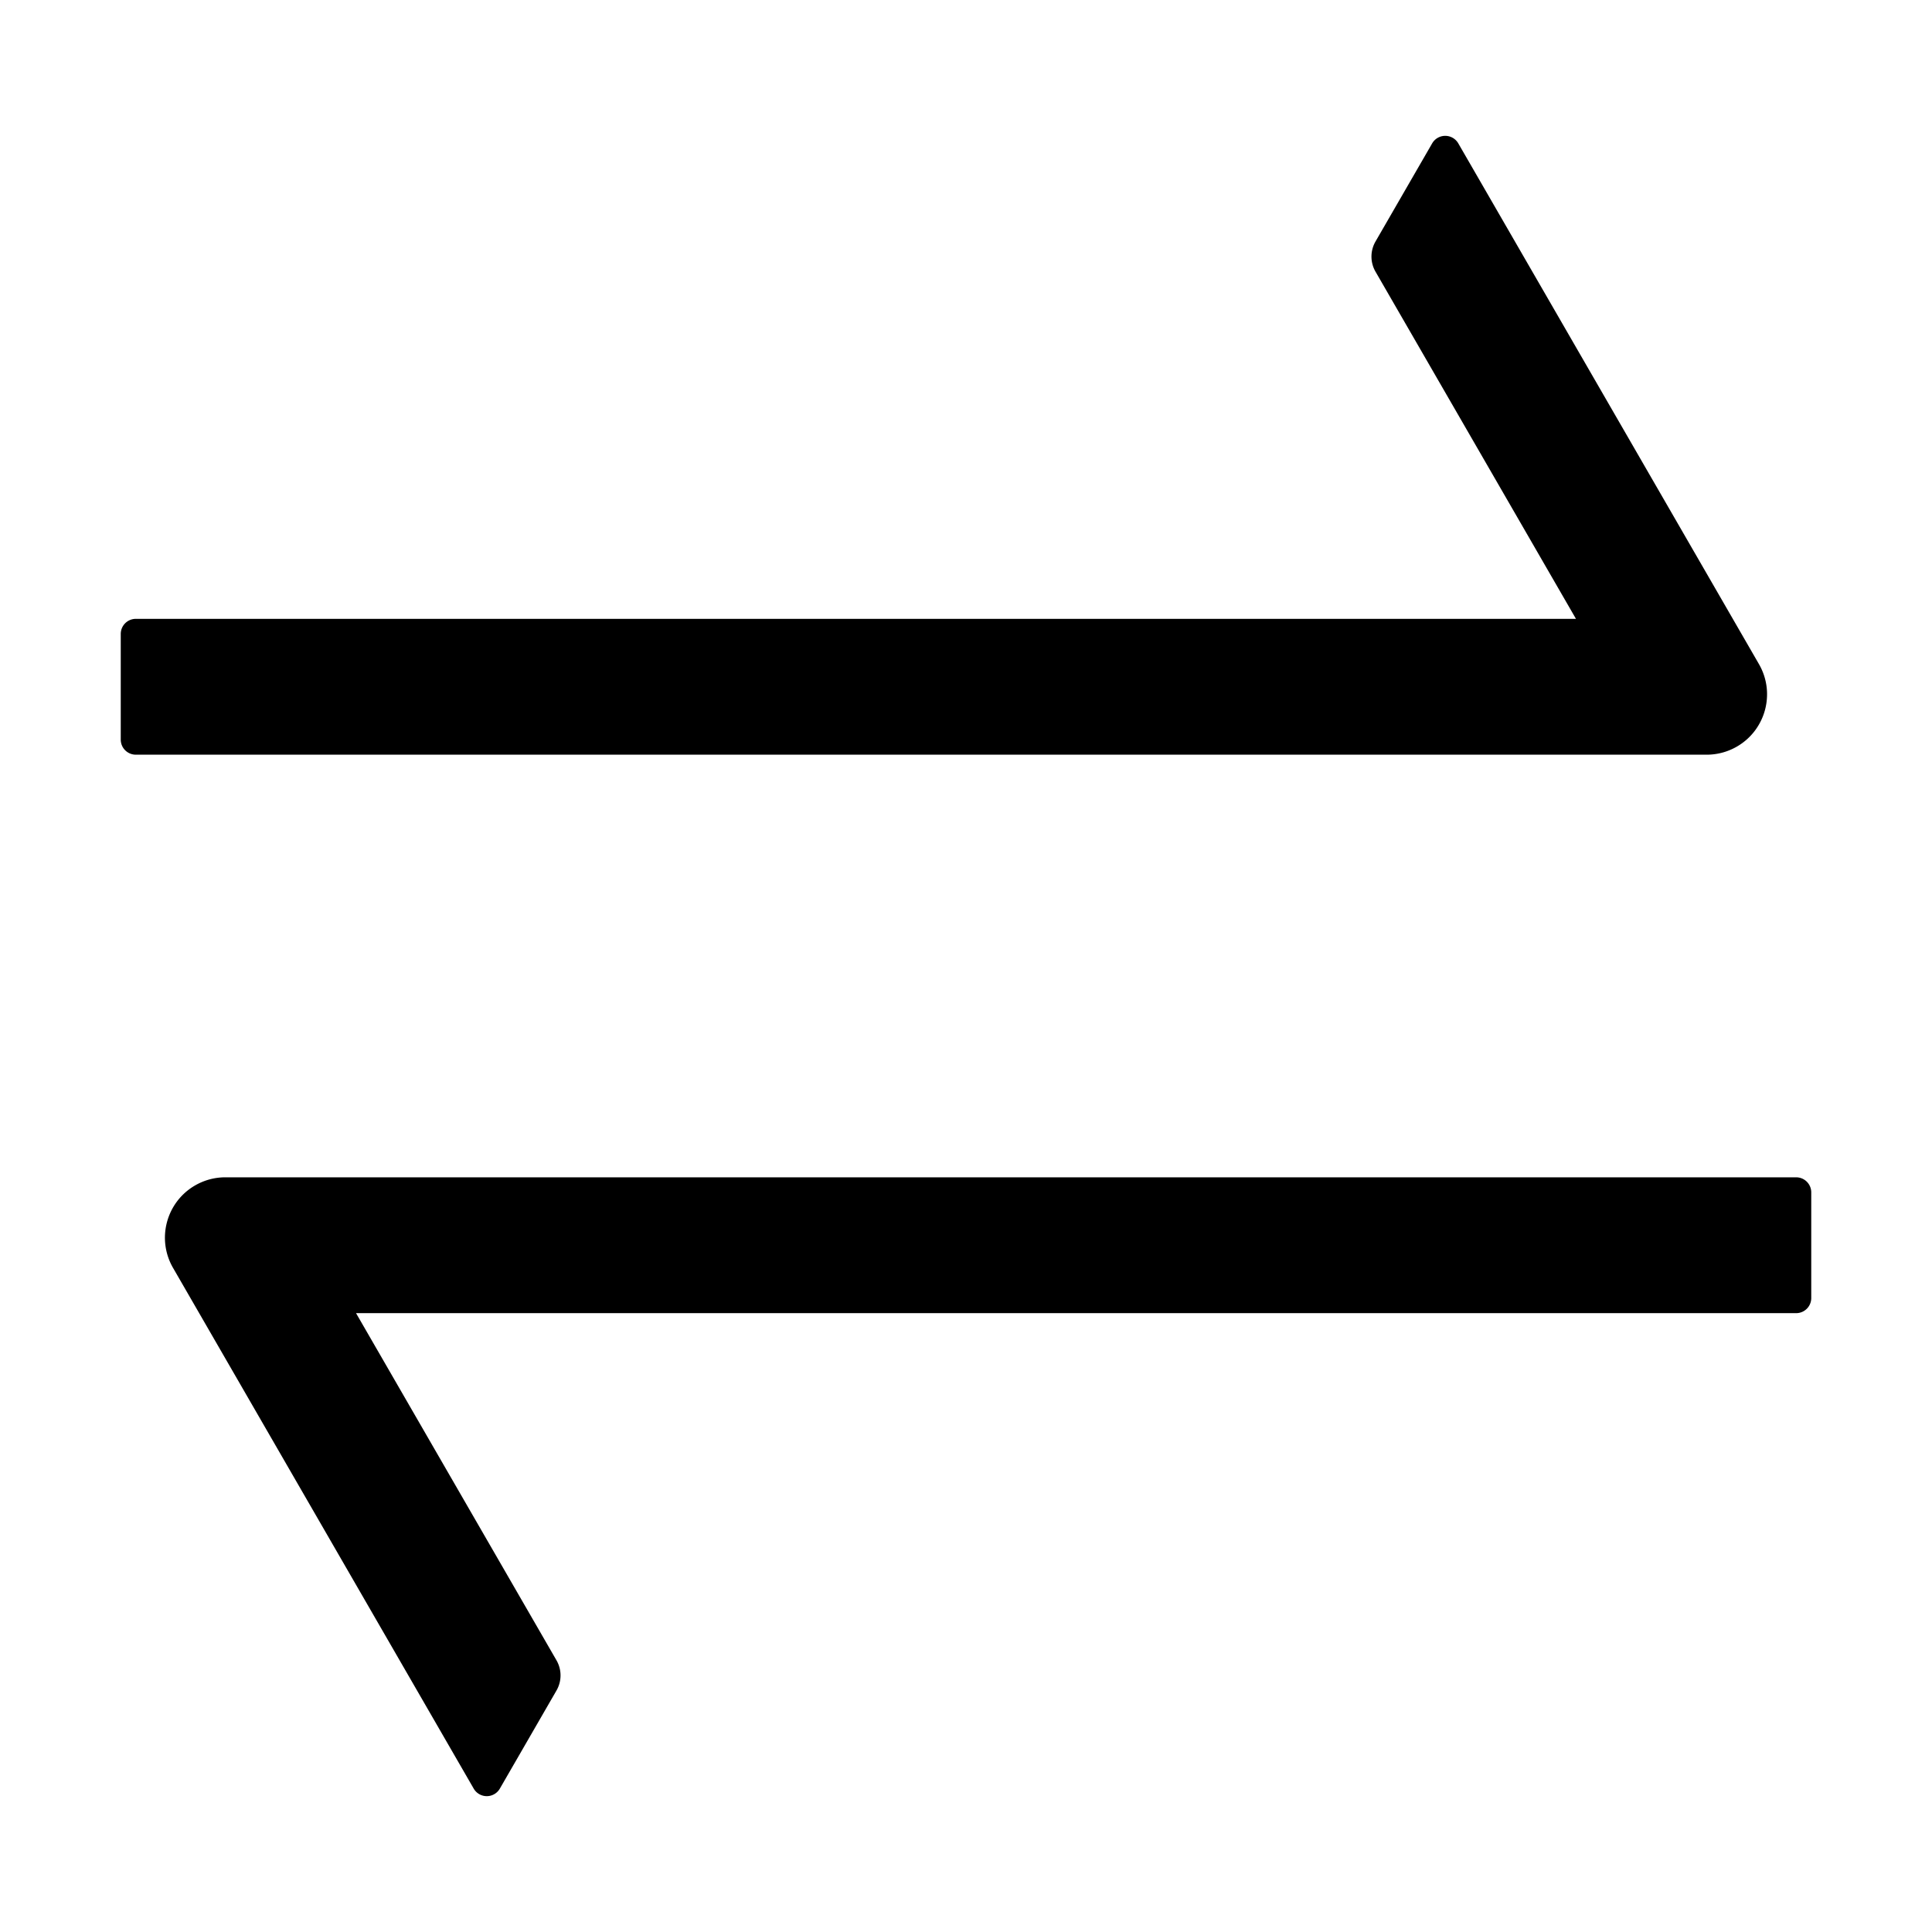 <svg class="icon" viewBox="0 0 1024 1024" xmlns="http://www.w3.org/2000/svg" width="200" height="200"><defs><style/></defs><path d="M952 624a8 8 0 0 1 8 8v56a8 8 0 0 1-8 8H188.711l106.24 184.003a16 16 0 0 1 .186 15.668l-.186.332-30.023 51.998a8 8 0 0 1-13.72.226l-.136-.226L105.572 696l-13.857-24c-8.837-15.305-3.594-34.876 11.711-43.712A32 32 0 0 1 119.427 624H952zM772.792 75.773l.136.226L918.428 328l13.857 24c8.837 15.305 3.594 34.876-11.711 43.712A32 32 0 0 1 904.573 400H72a8 8 0 0 1-8-8v-56a8 8 0 0 1 8-8h763.289l-106.24-184.003a16 16 0 0 1-.186-15.668l.186-.332 30.023-51.998a8 8 0 0 1 13.72-.226z"/></svg>